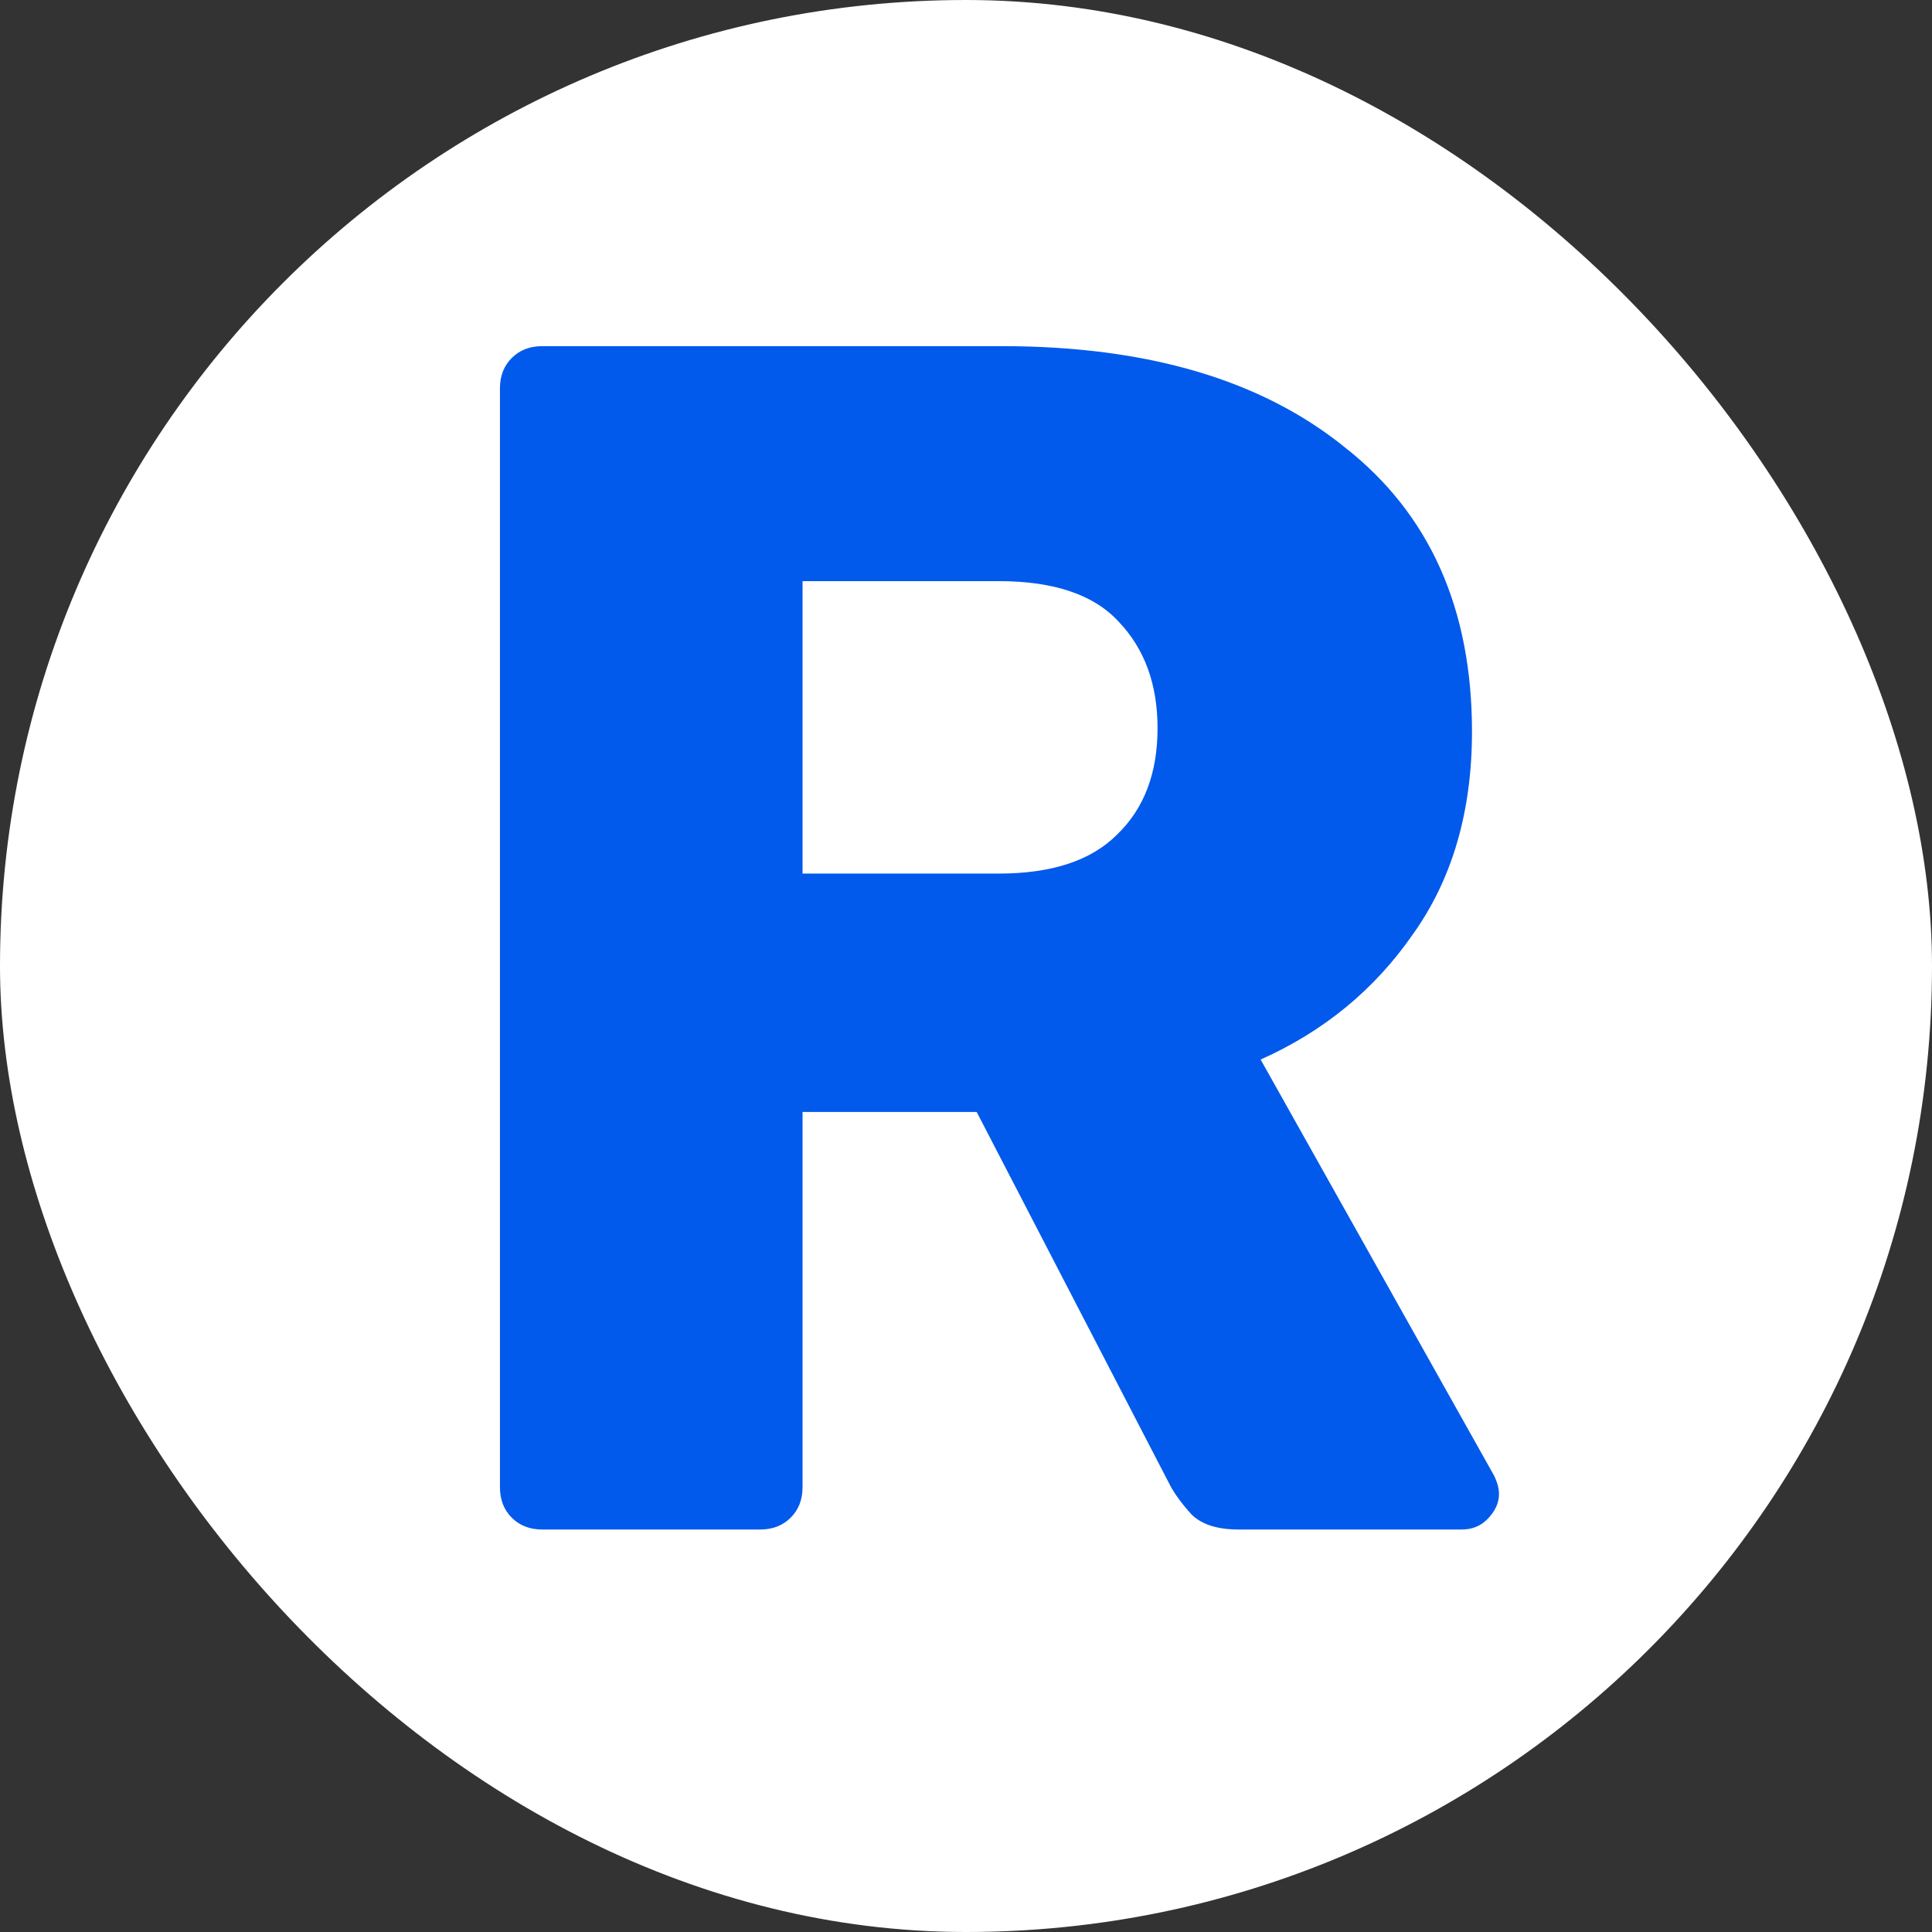 <svg width="48" height="48" viewBox="0 0 48 48" fill="none" xmlns="http://www.w3.org/2000/svg">
<rect x="0" y="0" width="48" height="48" fill="#333333" stroke="none"/>
<rect width="48" height="48" rx="24" fill="white"/>
<path d="M13.47 38C13.162 38 12.911 37.902 12.714 37.706C12.518 37.51 12.421 37.258 12.421 36.95V9.65C12.421 9.342 12.518 9.09 12.714 8.894C12.911 8.698 13.162 8.6 13.47 8.6H24.895C28.506 8.6 31.349 9.44 33.42 11.12C35.52 12.772 36.571 15.124 36.571 18.176C36.571 20.164 36.081 21.844 35.1 23.216C34.148 24.588 32.889 25.624 31.32 26.324L37.117 36.656C37.2 36.824 37.242 36.978 37.242 37.118C37.242 37.342 37.145 37.552 36.949 37.748C36.781 37.916 36.571 38 36.319 38H30.774C30.242 38 29.851 37.874 29.599 37.622C29.346 37.342 29.165 37.09 29.052 36.866L24.265 27.626H19.939V36.95C19.939 37.258 19.84 37.51 19.645 37.706C19.448 37.902 19.197 38 18.889 38H13.47ZM19.939 21.704H24.811C26.127 21.704 27.107 21.382 27.75 20.738C28.422 20.094 28.759 19.212 28.759 18.092C28.759 17 28.436 16.118 27.793 15.446C27.177 14.774 26.183 14.438 24.811 14.438H19.939V21.704Z" fill="#015AEB"/>
</svg>
